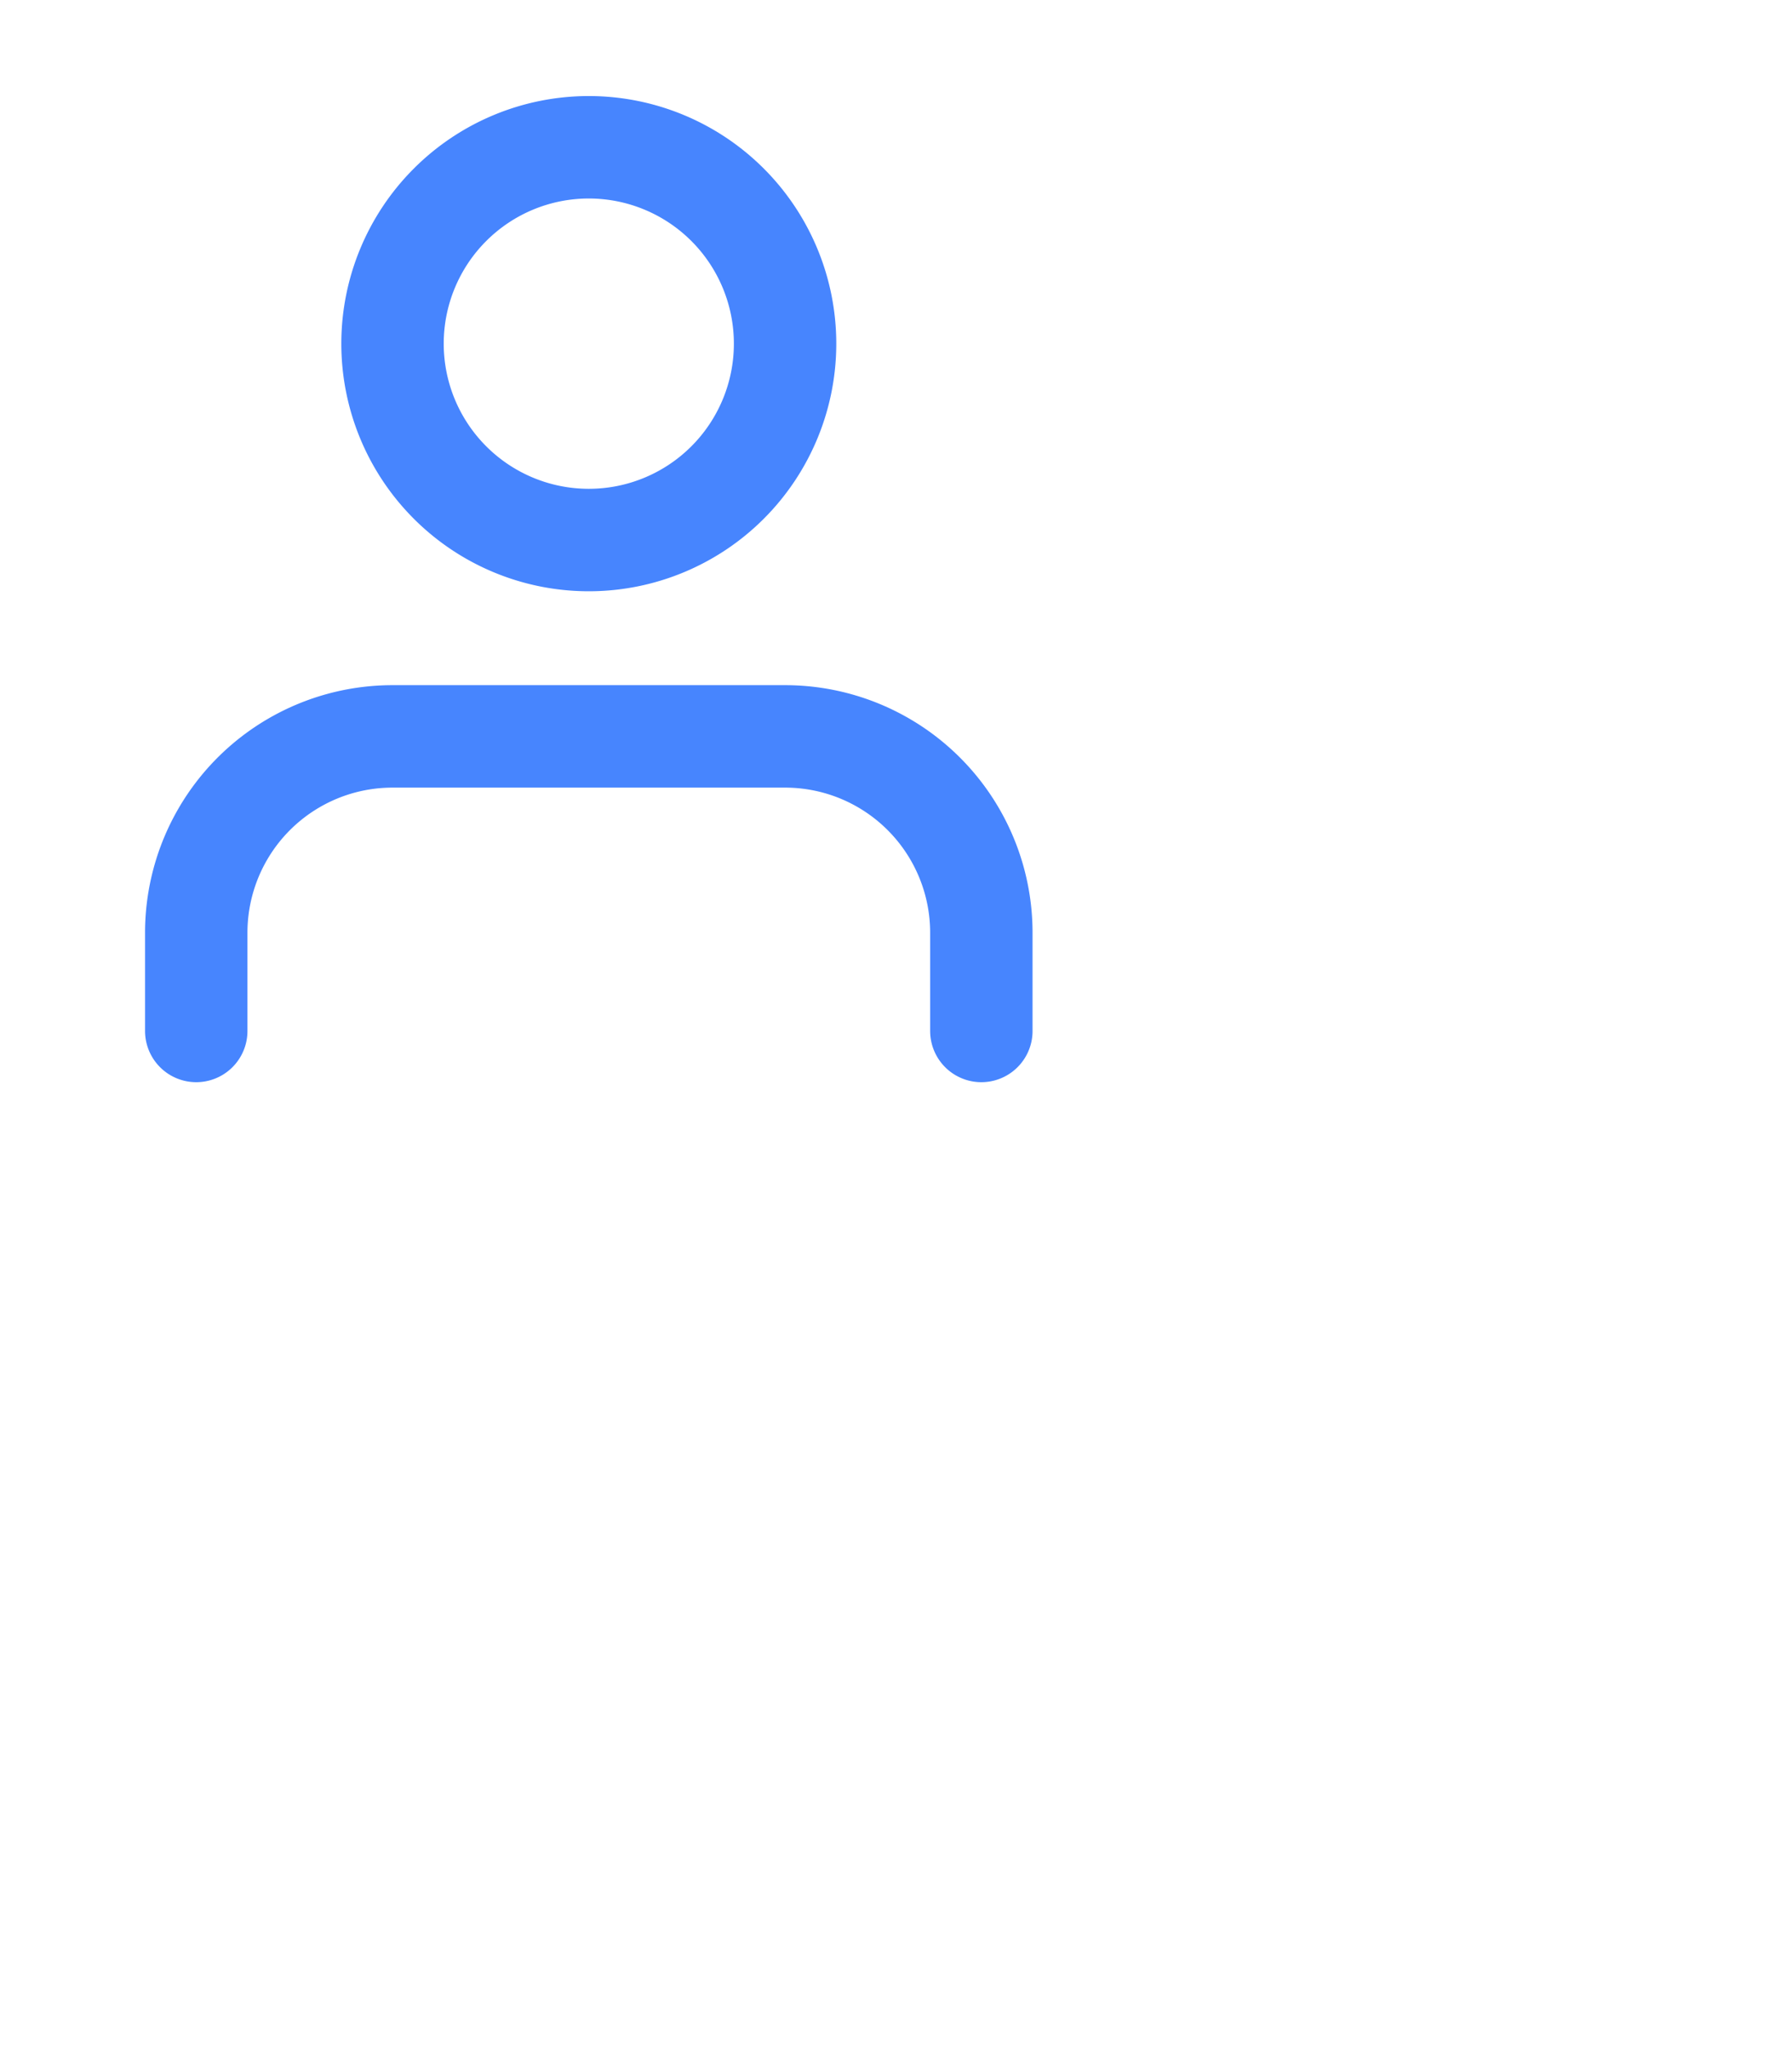 <svg xmlns="http://www.w3.org/2000/svg" fill="none" viewBox="0 0 35 40">
  <path stroke="#4785FE" stroke-linecap="round" stroke-linejoin="round" stroke-width="2" d="M19.167 20.125v-1.917a3.833 3.833 0 00-3.834-3.833H7.667a3.833 3.833 0 00-3.834 3.833v1.917M11.5 10.542a3.833 3.833 0 100-7.667 3.833 3.833 0 000 7.667z"/>
</svg>
